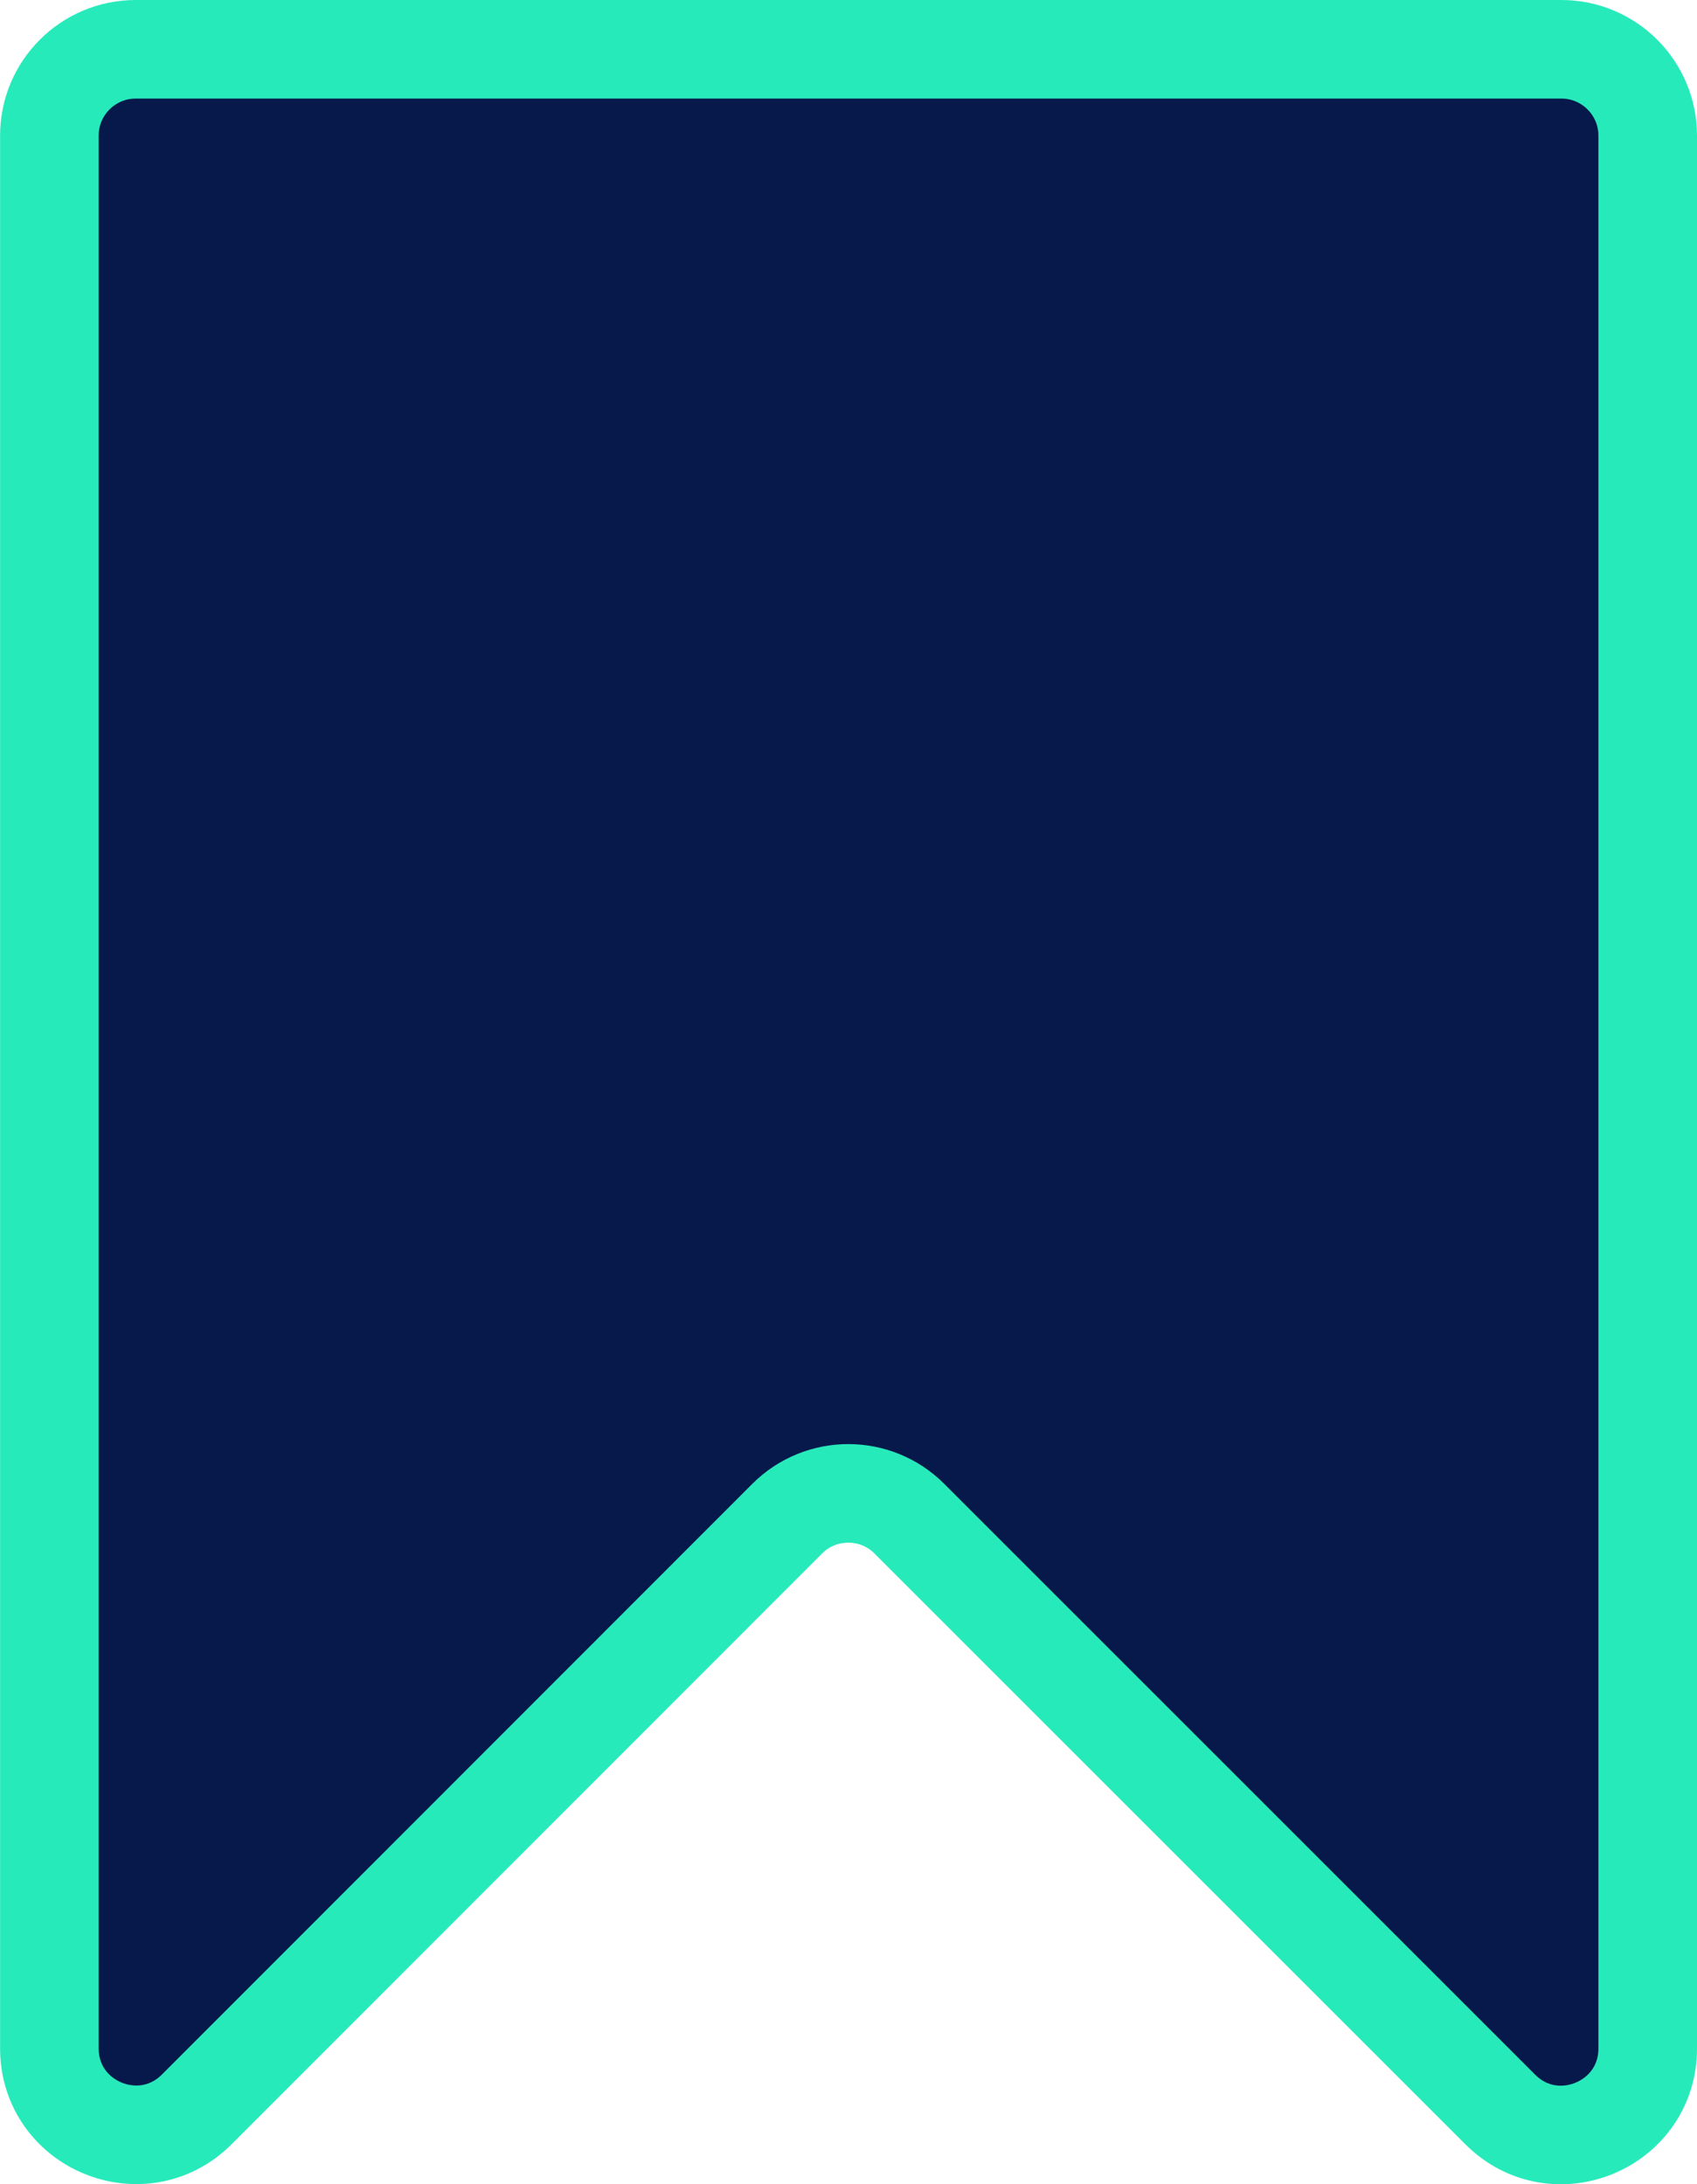 <?xml version="1.0" encoding="UTF-8"?>
<svg id="Layer_2" data-name="Layer 2" xmlns="http://www.w3.org/2000/svg" viewBox="0 0 222.04 285.84">
  <defs>
    <style>
      .cls-1 {
        fill: #07194b;
        stroke-width: 0px;
      }

      .cls-2 {
        fill: none;
        stroke: #27eabb;
        stroke-linecap: round;
        stroke-linejoin: round;
        stroke-width: 12.9px;
      }
    </style>
  </defs>
  <g id="Layer_1-2" data-name="Layer 1">
    <g>
      <path class="cls-1" d="m215.59,17.75v250.32c0,10.07-12.17,15.11-19.29,7.99l-77.32-77.32c-4.41-4.41-11.57-4.41-15.98,0l-77.25,77.3c-7.12,7.12-19.29,2.08-19.29-7.99V17.75c0-6.24,5.06-11.3,11.3-11.3h186.53c6.24,0,11.3,5.06,11.3,11.3Z"/>
      <path class="cls-2" d="m215.59,17.75v250.32c0,10.07-12.17,15.11-19.29,7.99l-77.32-77.32c-4.41-4.41-11.57-4.41-15.98,0l-77.25,77.3c-7.12,7.12-19.29,2.08-19.29-7.99V17.75c0-6.24,5.06-11.3,11.3-11.3h186.53c6.24,0,11.3,5.06,11.3,11.3Z"/>
    </g>
  </g>
</svg>